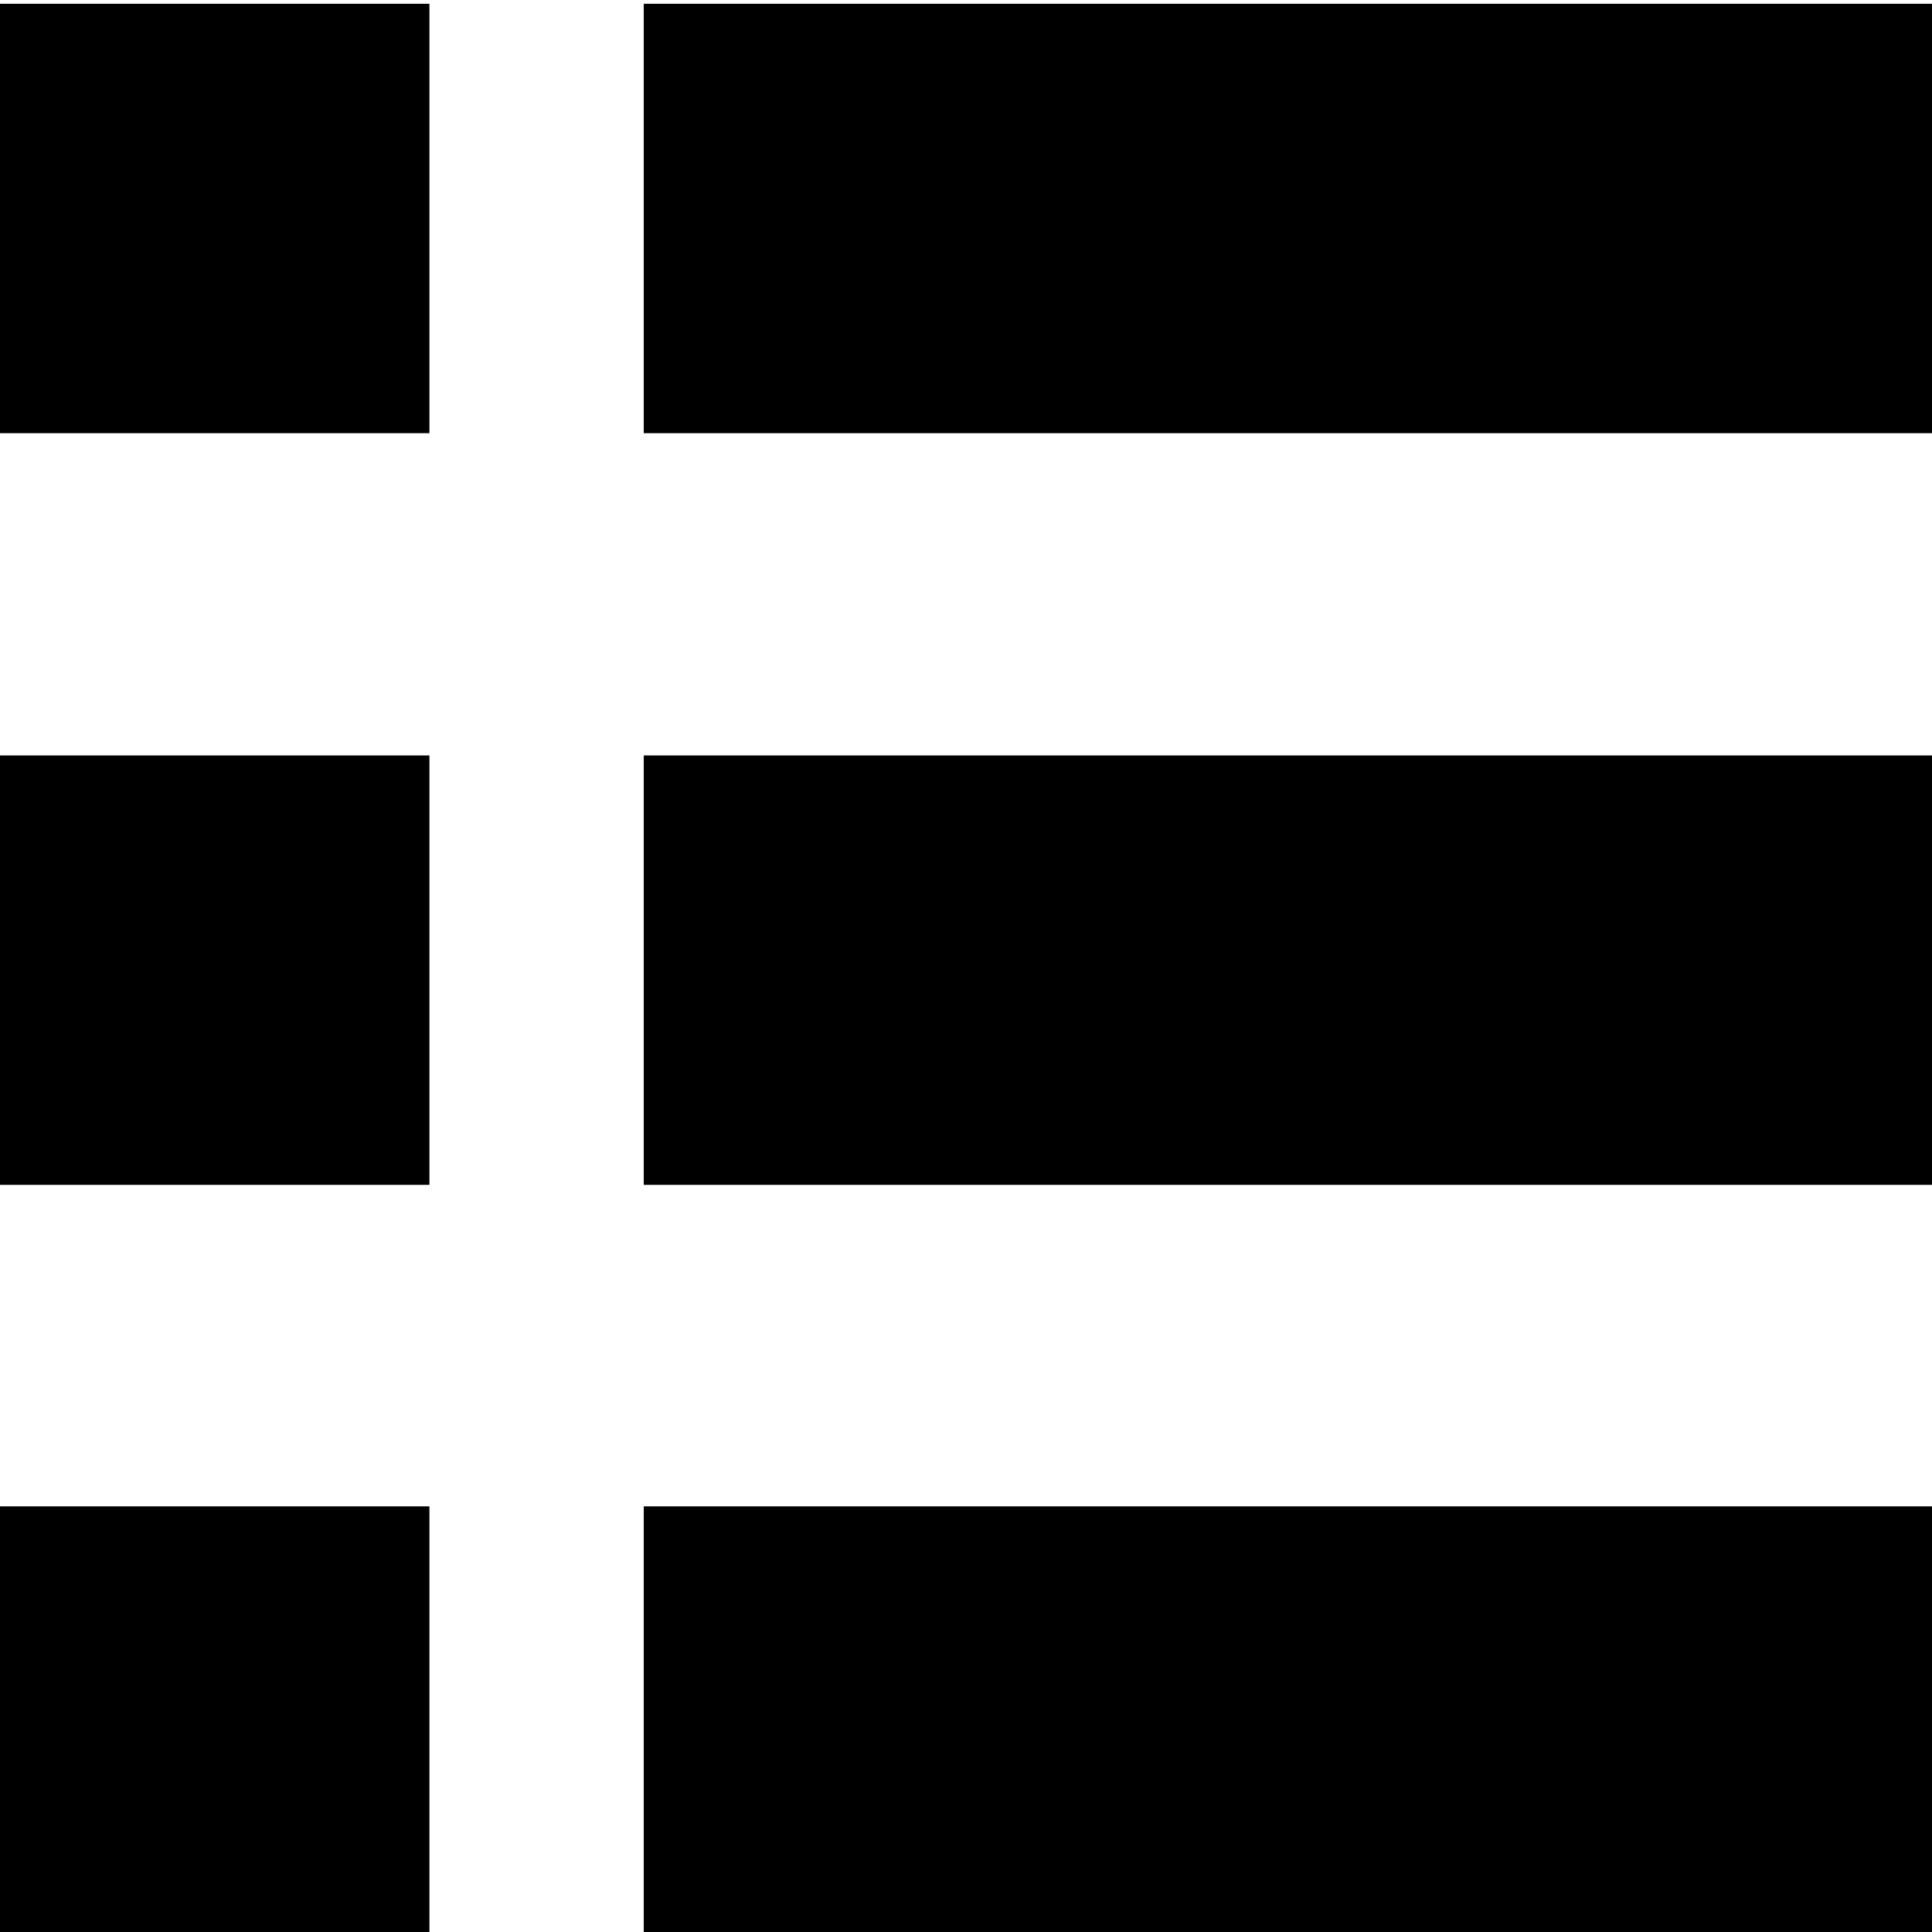 <?xml version="1.0" encoding="utf-8"?>
<!-- Generator: Adobe Illustrator 16.0.4, SVG Export Plug-In . SVG Version: 6.00 Build 0)  -->
<!DOCTYPE svg PUBLIC "-//W3C//DTD SVG 1.1//EN" "http://www.w3.org/Graphics/SVG/1.1/DTD/svg11.dtd">
<svg version="1.1" id="レイヤー_1" xmlns="http://www.w3.org/2000/svg" xmlns:xlink="http://www.w3.org/1999/xlink" x="0px"
	 y="0px" width="256px" height="256px" viewBox="0 0 256 256" enable-background="new 0 0 256 256" xml:space="preserve">
<path d="M85.3,199.6H256v56.9H85.3V199.6z"/>
<path d="M0,199.6h56.9v56.9H0V199.6z"/>
<path d="M85.3,100.1H256V157H85.3V100.1z"/>
<path d="M0,100.1h56.9V157H0V100.1z"/>
<path d="M85.3,0.5H256v56.9H85.3V0.5z"/>
<path d="M0,0.5h56.9v56.9H0V0.5z"/>
</svg>
